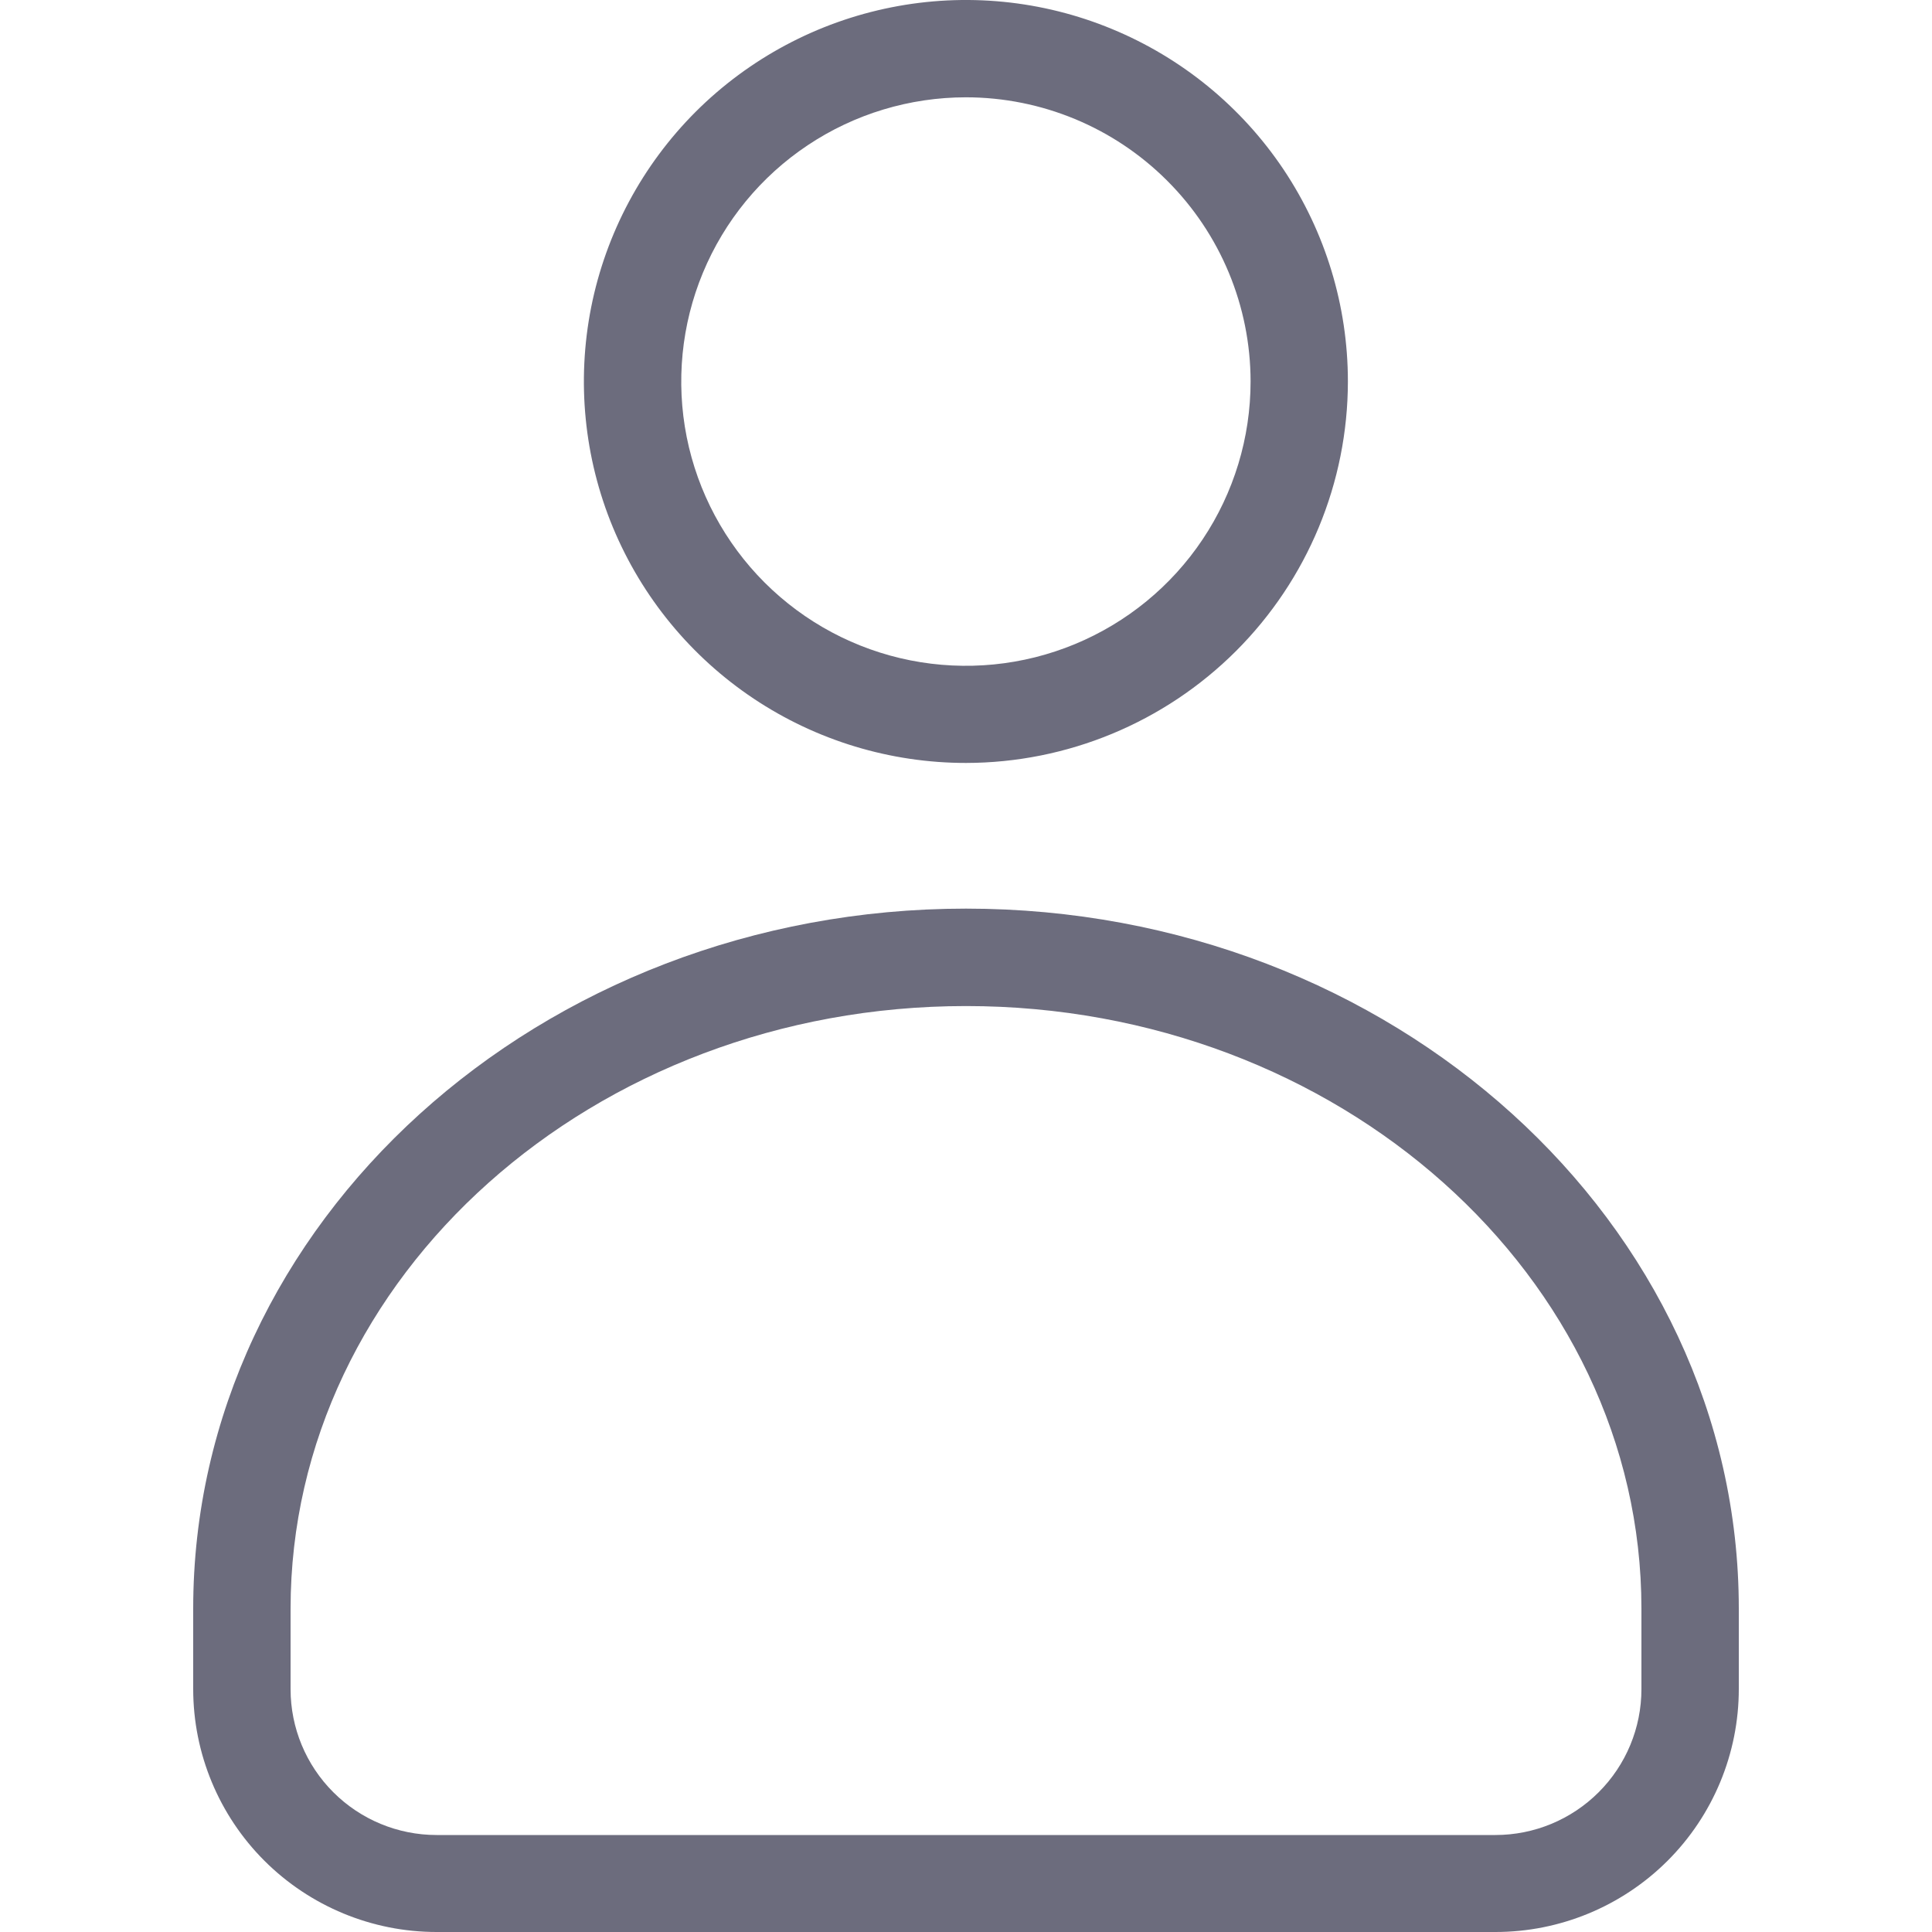 <svg width="30" height="30" viewBox="0 0 30 30" fill="none" xmlns="http://www.w3.org/2000/svg">
<path d="M23.221 30H6.779C5.777 30 4.816 29.602 4.107 28.895C3.398 28.187 3 27.227 3 26.226V24.978C3 18.987 8.383 14.109 15 14.109C21.617 14.109 27 18.984 27 24.978V26.226C27 27.227 26.602 28.187 25.893 28.895C25.184 29.602 24.223 30 23.221 30ZM15 15.622C9.216 15.622 4.512 19.818 4.512 24.981V26.229C4.512 26.83 4.751 27.406 5.176 27.83C5.601 28.255 6.178 28.494 6.779 28.494H23.221C23.822 28.494 24.399 28.255 24.824 27.83C25.249 27.406 25.488 26.83 25.488 26.229V24.978C25.488 19.818 20.784 15.622 15 15.622ZM15 11.847C13.827 11.847 12.68 11.5 11.704 10.849C10.728 10.198 9.968 9.273 9.518 8.191C9.069 7.109 8.952 5.918 9.18 4.769C9.409 3.62 9.974 2.564 10.803 1.735C11.633 0.907 12.69 0.343 13.841 0.114C14.991 -0.115 16.184 0.002 17.268 0.451C18.352 0.899 19.279 1.658 19.931 2.632C20.582 3.606 20.93 4.752 20.93 5.923C20.929 7.494 20.304 8.999 19.192 10.11C18.08 11.22 16.573 11.845 15 11.847ZM15 1.511C14.126 1.511 13.271 1.769 12.544 2.254C11.816 2.739 11.25 3.428 10.915 4.235C10.58 5.042 10.493 5.929 10.663 6.786C10.834 7.642 11.255 8.428 11.873 9.046C12.491 9.663 13.279 10.084 14.136 10.254C14.994 10.424 15.883 10.337 16.691 10.002C17.498 9.668 18.189 9.102 18.674 8.376C19.16 7.65 19.419 6.796 19.419 5.923C19.418 4.753 18.952 3.632 18.123 2.805C17.295 1.977 16.172 1.512 15 1.511Z" fill="#6C6C7D"/>
</svg>
